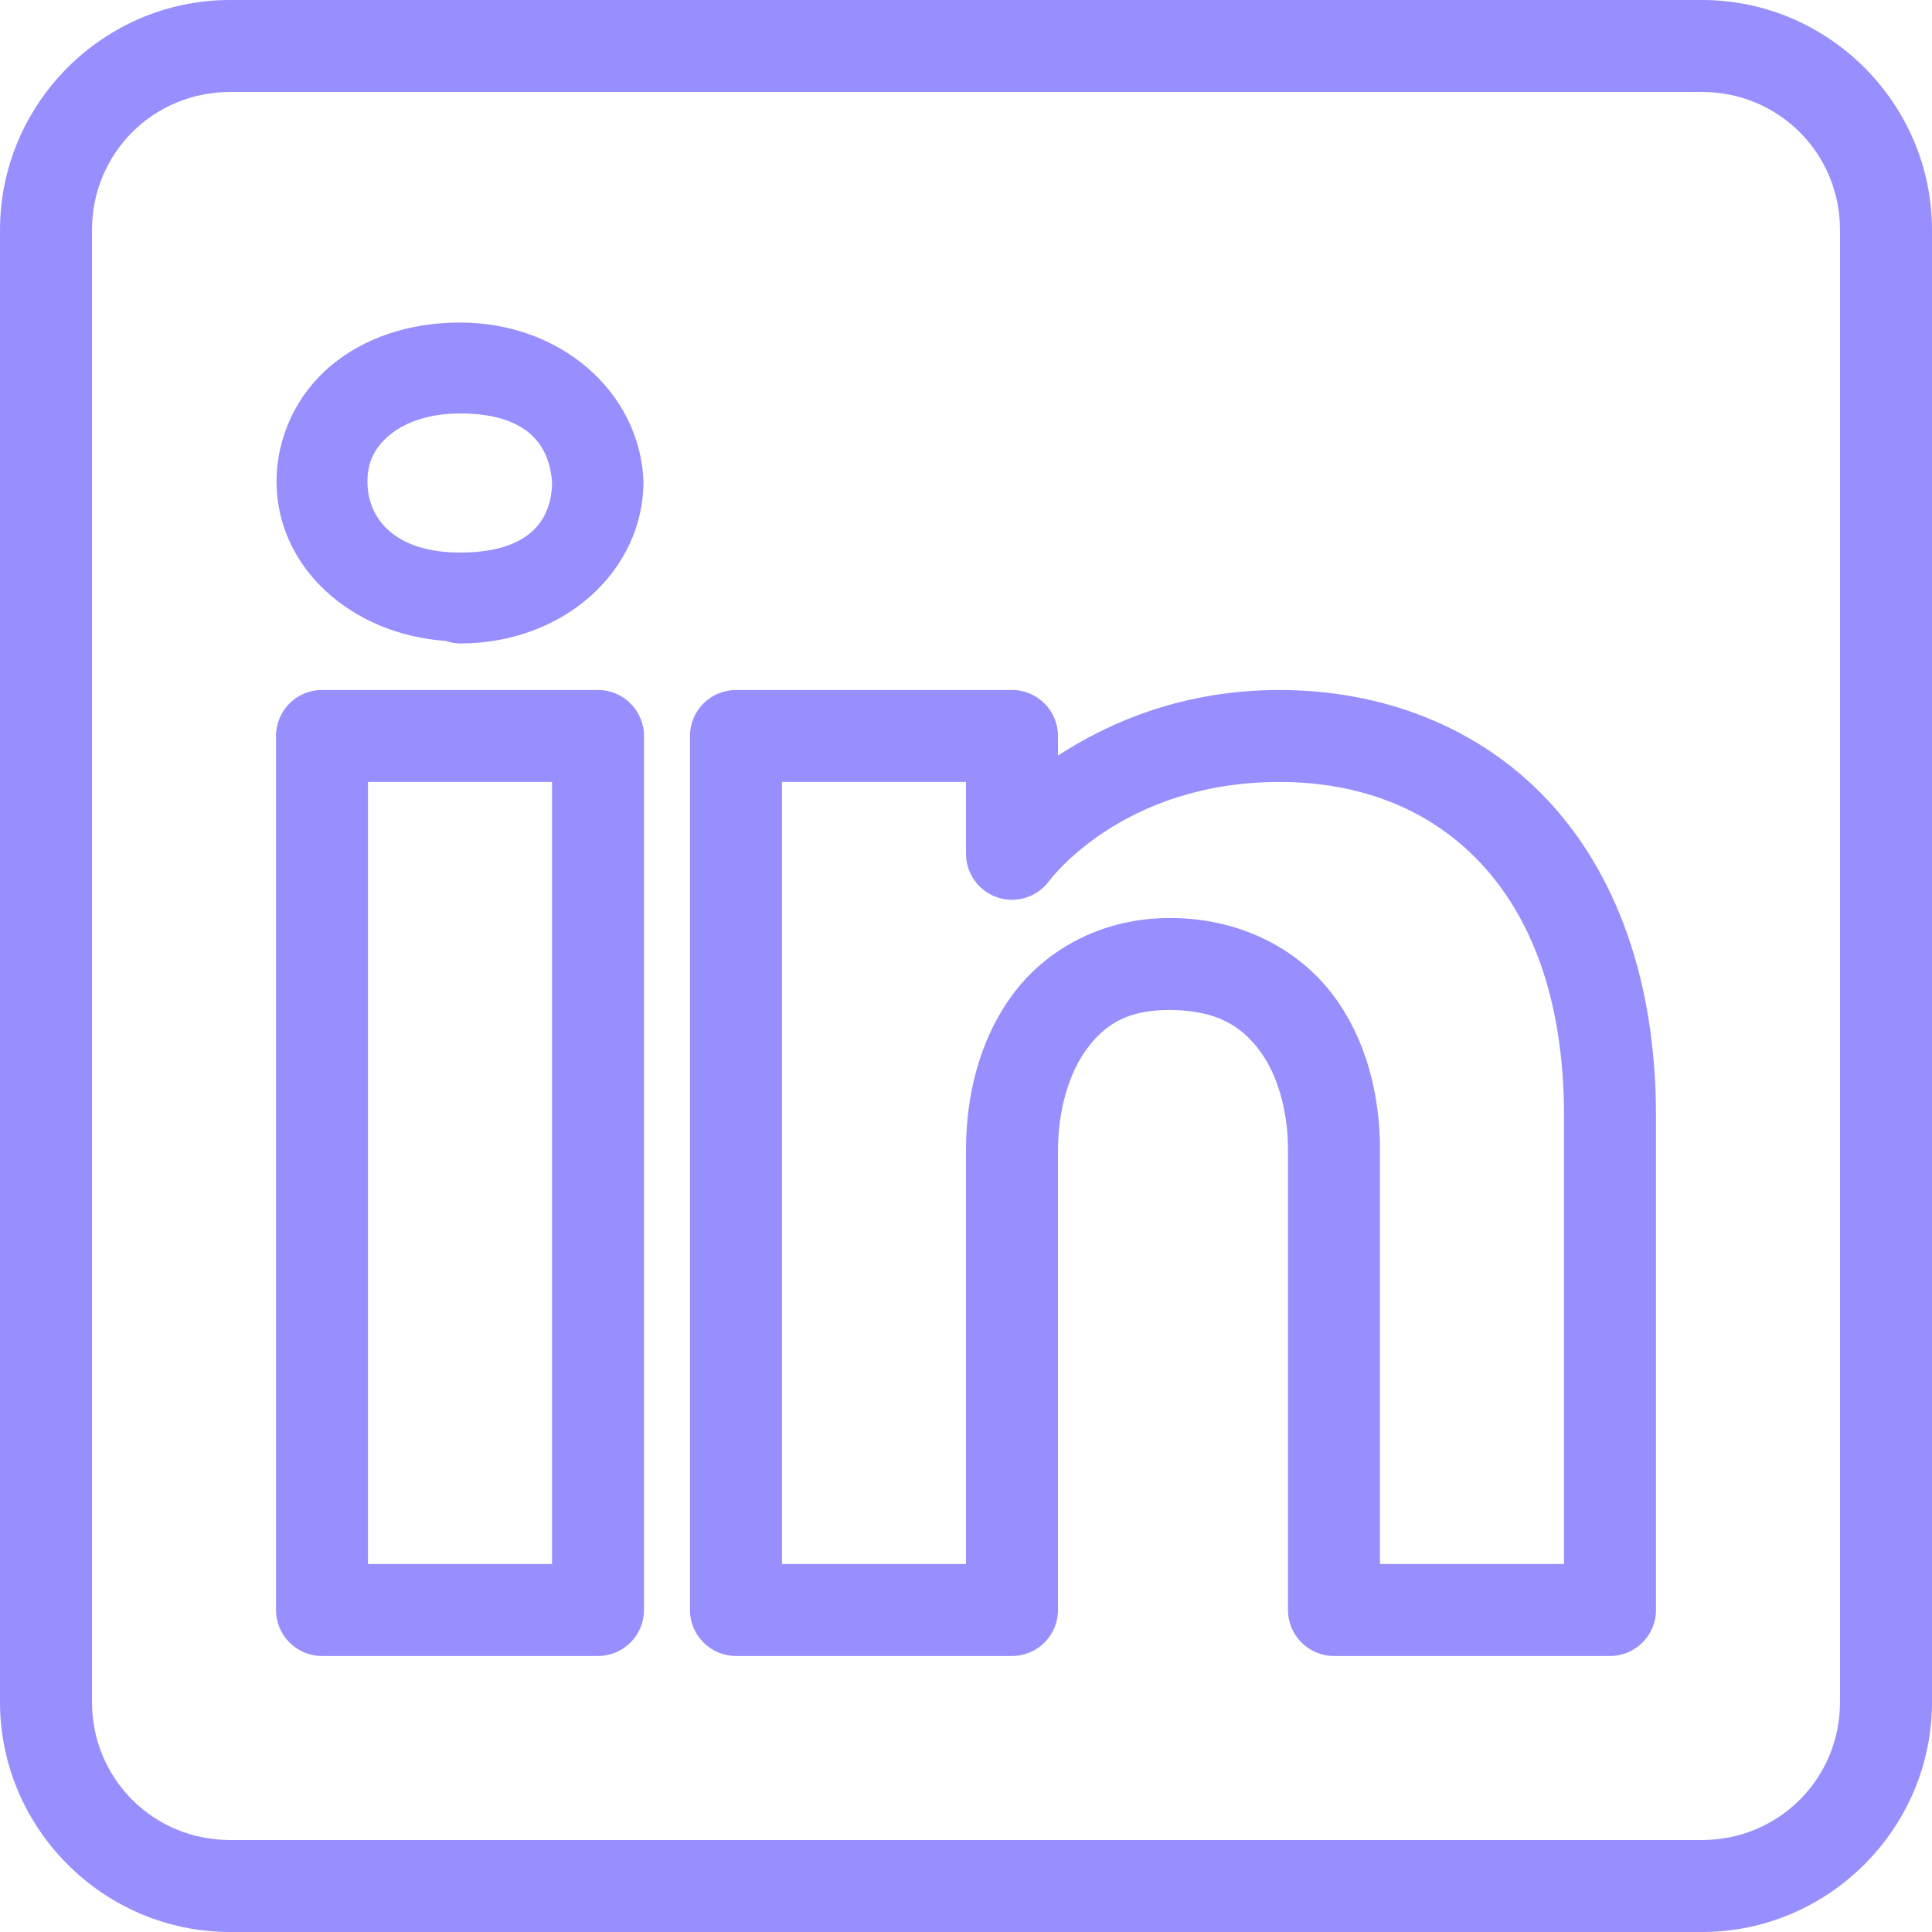 <svg width="36" height="36" viewBox="0 0 36 36" fill="none" xmlns="http://www.w3.org/2000/svg">
<path d="M4.286 0C1.929 0 0 1.929 0 4.286V31.714C0 34.071 1.929 36 4.286 36H31.714C34.071 36 36 34.071 36 31.714V4.286C36 1.929 34.071 0 31.714 0H4.286ZM4.286 1.714H31.714C33.144 1.714 34.286 2.856 34.286 4.286V31.714C34.286 33.144 33.144 34.286 31.714 34.286H4.286C2.856 34.286 1.714 33.144 1.714 31.714V4.286C1.714 2.856 2.856 1.714 4.286 1.714ZM8.571 6.01C7.633 6.01 6.788 6.291 6.162 6.817C5.537 7.343 5.153 8.13 5.153 8.972C5.153 10.572 6.541 11.82 8.307 11.943C8.308 11.944 8.309 11.944 8.31 11.945C8.394 11.973 8.483 11.989 8.571 11.99C10.52 11.99 11.99 10.625 11.99 8.972C11.99 8.956 11.989 8.941 11.988 8.926C11.901 7.298 10.449 6.01 8.571 6.01ZM8.571 7.704C9.765 7.704 10.236 8.237 10.287 8.993C10.277 9.727 9.823 10.296 8.571 10.296C7.384 10.296 6.847 9.688 6.847 8.972C6.847 8.614 6.978 8.344 7.252 8.113C7.527 7.882 7.967 7.704 8.571 7.704ZM6 12.857C5.527 12.857 5.143 13.241 5.143 13.714V30C5.143 30.473 5.527 30.857 6 30.857H11.143C11.616 30.857 12 30.473 12 30V24.973V13.714C12 13.241 11.616 12.857 11.143 12.857H6ZM13.714 12.857C13.241 12.857 12.857 13.241 12.857 13.714V30C12.857 30.473 13.241 30.857 13.714 30.857H18.857C19.331 30.857 19.714 30.473 19.714 30V21.429C19.714 20.717 19.908 20.01 20.25 19.547C20.592 19.084 21.023 18.806 21.842 18.82C22.687 18.835 23.134 19.124 23.473 19.579C23.811 20.033 24 20.714 24 21.429V30C24 30.473 24.384 30.857 24.857 30.857H30C30.473 30.857 30.857 30.473 30.857 30V20.796C30.857 18.257 30.105 16.247 28.816 14.886C27.528 13.526 25.735 12.857 23.839 12.857C22.038 12.857 20.666 13.461 19.714 14.078V13.714C19.714 13.241 19.331 12.857 18.857 12.857H13.714ZM6.857 14.571H10.286V24.973V29.143H6.857V14.571ZM14.571 14.571H18V15.909C18 16.278 18.236 16.605 18.585 16.722C18.935 16.839 19.32 16.719 19.542 16.425C19.542 16.425 20.888 14.571 23.839 14.571C25.342 14.571 26.631 15.071 27.573 16.065C28.514 17.059 29.143 18.59 29.143 20.796V29.143H25.714V21.429C25.714 20.429 25.475 19.395 24.849 18.554C24.223 17.714 23.17 17.128 21.872 17.106C20.568 17.083 19.498 17.68 18.87 18.531C18.243 19.381 18 20.425 18 21.429V29.143H14.571L14.571 14.571Z" fill="#988FFF"/>
</svg>
